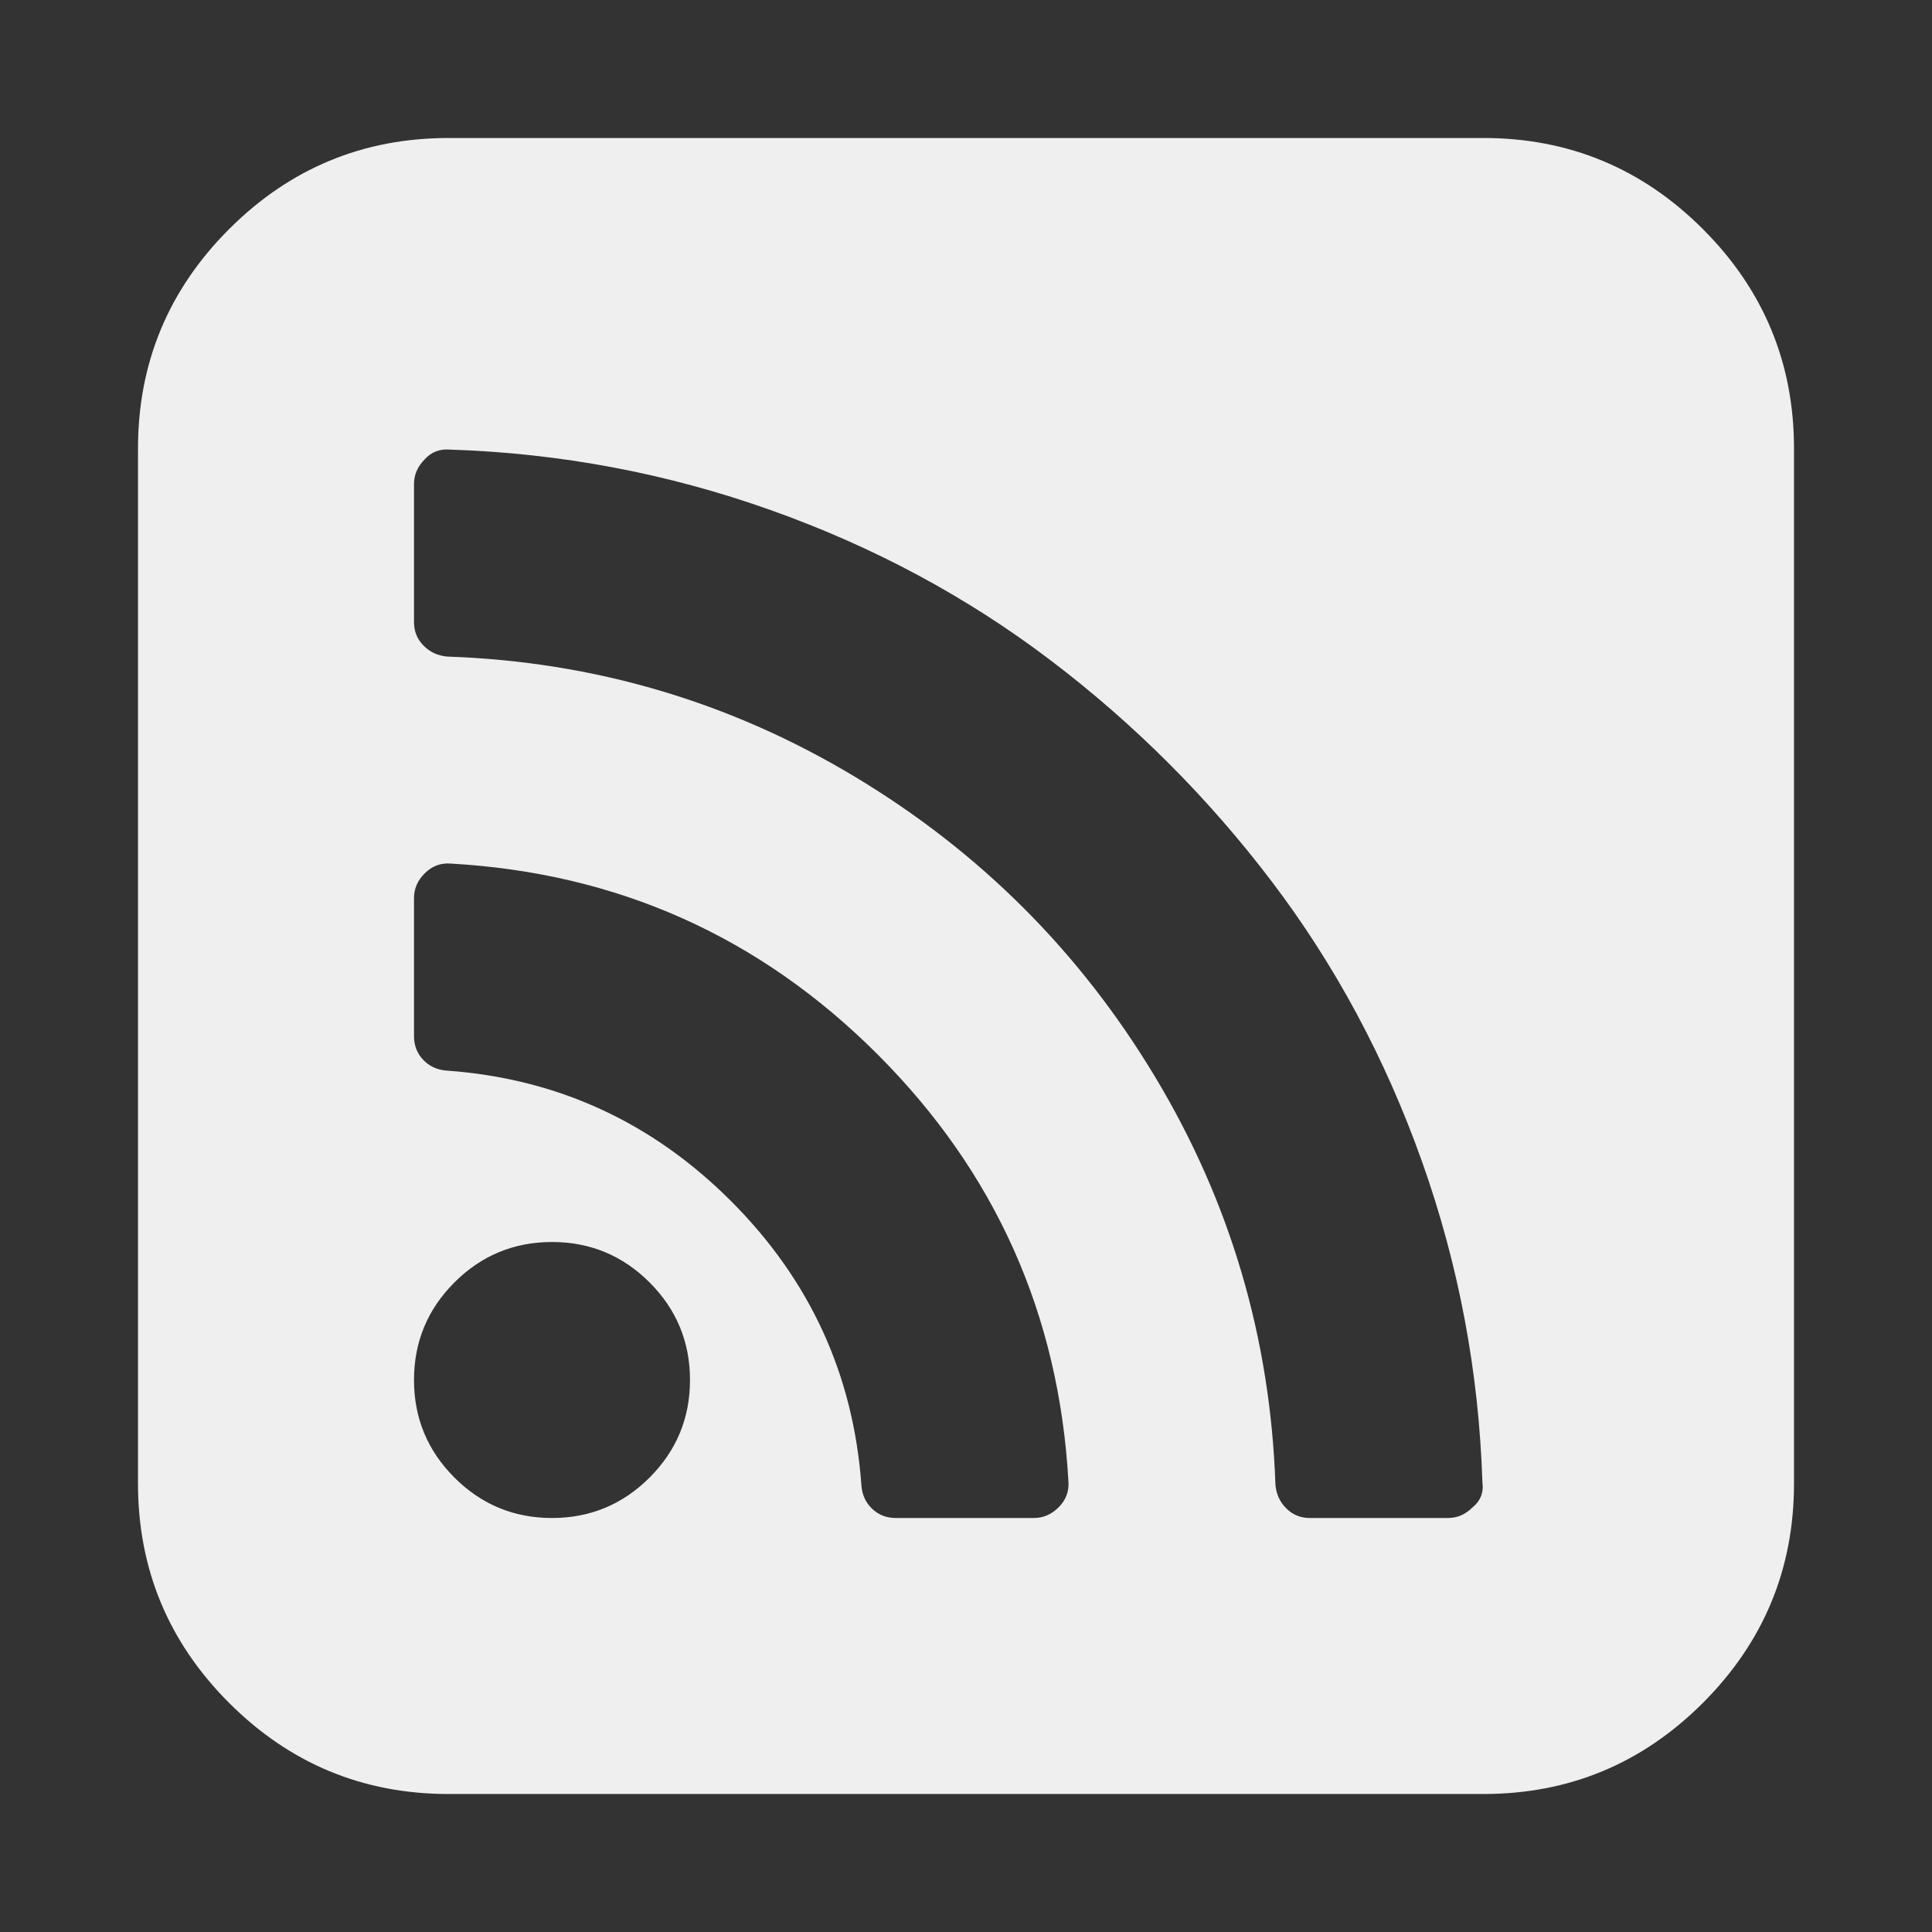 <?xml version="1.0" encoding="utf-8"?>
<!-- Generator: Adobe Illustrator 19.2.0, SVG Export Plug-In . SVG Version: 6.00 Build 0)  -->
<!DOCTYPE svg PUBLIC "-//W3C//DTD SVG 1.1//EN" "http://www.w3.org/Graphics/SVG/1.1/DTD/svg11.dtd">
<svg version="1.1" id="Layer_1" xmlns="http://www.w3.org/2000/svg" xmlns:xlink="http://www.w3.org/1999/xlink" x="0px" y="0px"
	 viewBox="0 0 1792 1792" style="enable-background:new 0 0 1792 1792;" xml:space="preserve">
<rect x="0" y="0" width="1792" height="1792" fill="#333333" stroke="none"/>
<style type="text/css">
	.st0{fill:#EFEFEF;}
</style>
<path class="st0" d="M640,1280c0-35.3-12.5-65.5-37.5-90.5S547.3,1152,512,1152s-65.5,12.5-90.5,37.5S384,1244.7,384,1280
	s12.5,65.5,37.5,90.5s55.2,37.5,90.5,37.5s65.5-12.5,90.5-37.5S640,1315.3,640,1280z M991,1374c-8.7-154.7-67.7-286.7-177-396
	S572.7,809.7,418,801c-9.3-0.7-17.3,2.3-24,9s-10,14.3-10,23v128c0,8.7,2.8,16,8.5,22s12.8,9.3,21.5,10
	c102.7,7.3,190.7,47.7,264,121s113.7,161.3,121,264c0.7,8.7,4,15.8,10,21.5s13.3,8.5,22,8.5h128c8.7,0,16.3-3.3,23-10
	S991.7,1383.3,991,1374z M1375,1375c-3.3-102.7-22-201.8-56-297.5s-80.5-182.3-139.5-260s-127.3-146-205-205S810.2,507,714.5,473
	S519.7,420.3,417,417c-9.3-0.7-17,2.3-23,9c-6.7,6.7-10,14.3-10,23v128c0,8.7,3,16,9,22s13.3,9.3,22,10c136,4.7,262,41.8,378,111.5
	S1001.8,883,1071.5,999s106.8,242,111.5,378c0.7,8.7,4,16,10,22s13.3,9,22,9h128c8.7,0,16.3-3.3,23-10
	C1373.3,1392,1376.3,1384.3,1375,1375z M1664,416v960c0,79.3-28.2,147.2-84.5,203.5S1455.3,1664,1376,1664H416
	c-79.3,0-147.2-28.2-203.5-84.5S128,1455.3,128,1376V416c0-79.3,28.2-147.2,84.5-203.5S336.7,128,416,128h960
	c79.3,0,147.2,28.2,203.5,84.5S1664,336.7,1664,416z"/>
</svg>
